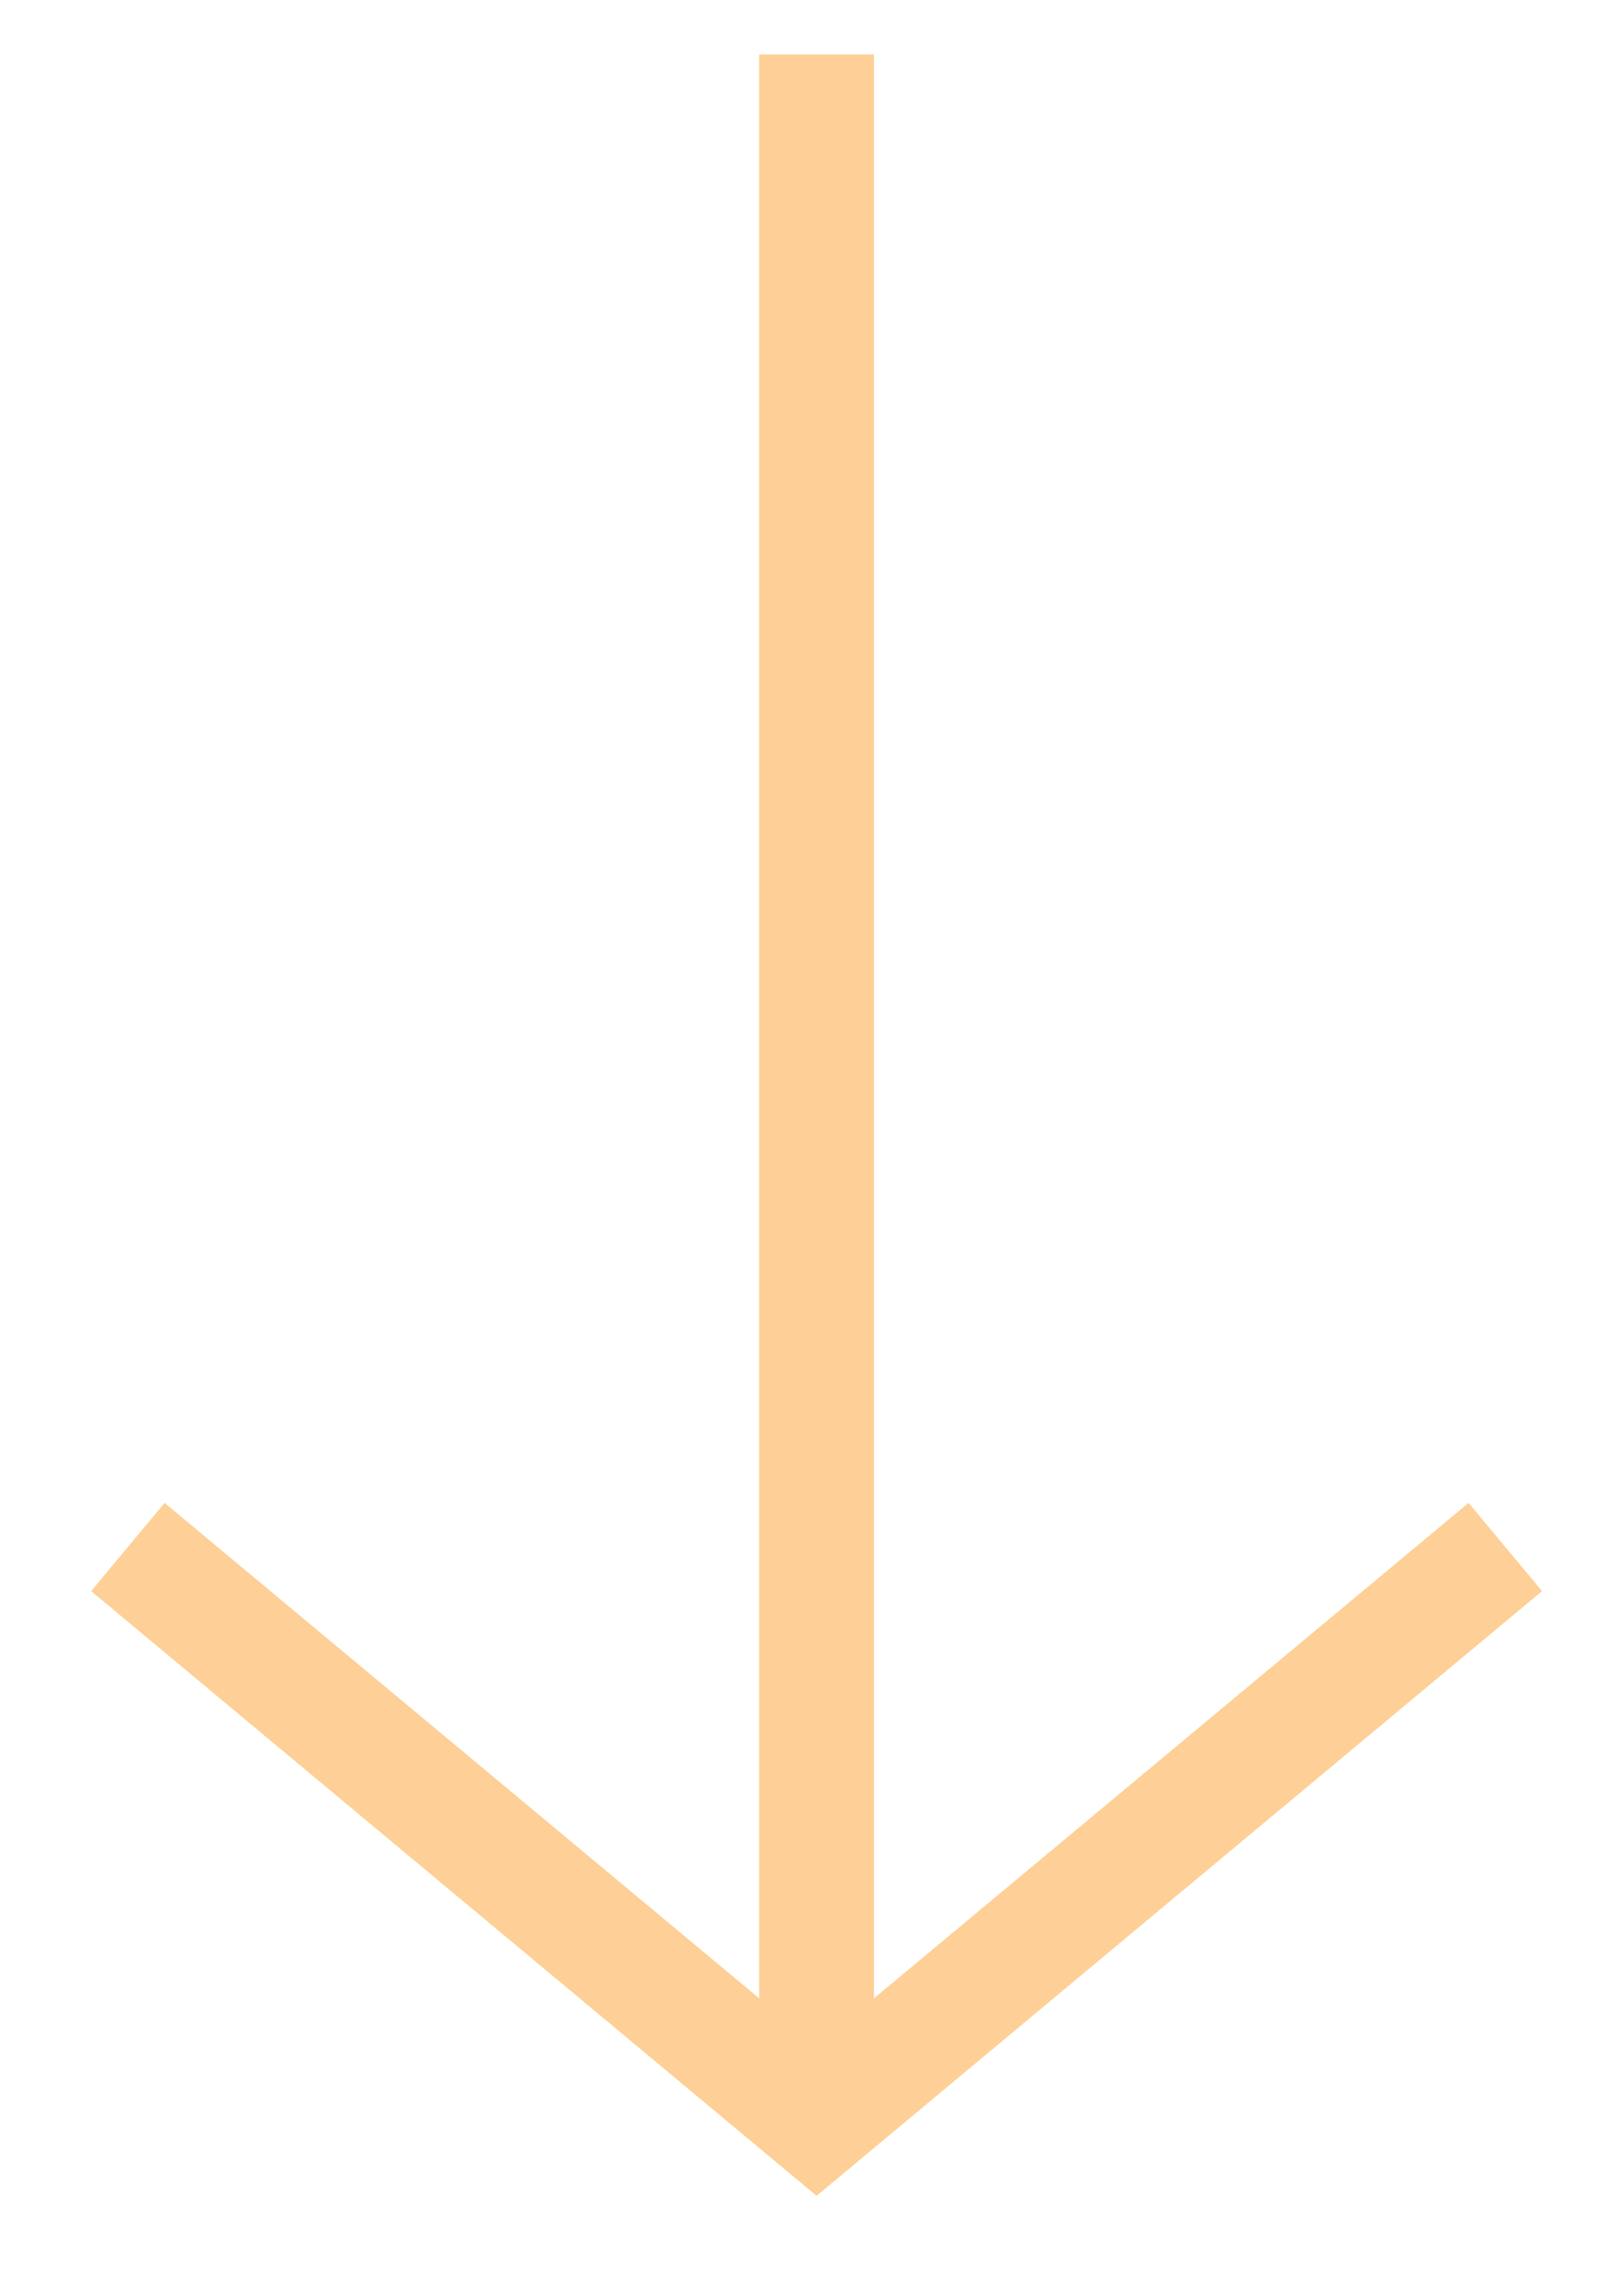 <svg xmlns="http://www.w3.org/2000/svg" fill="#FECF96" viewBox="0 0 14 20"><path d="M13.384,0 L18.651,6.32 L13.384,12.64 L12.616,12 L16.931,6.82 L0,6.82 L0,5.82 L16.931,5.82 L12.616,0.64 L13.384,0 Z" transform="rotate(90 6.48 6.954)"/></svg>